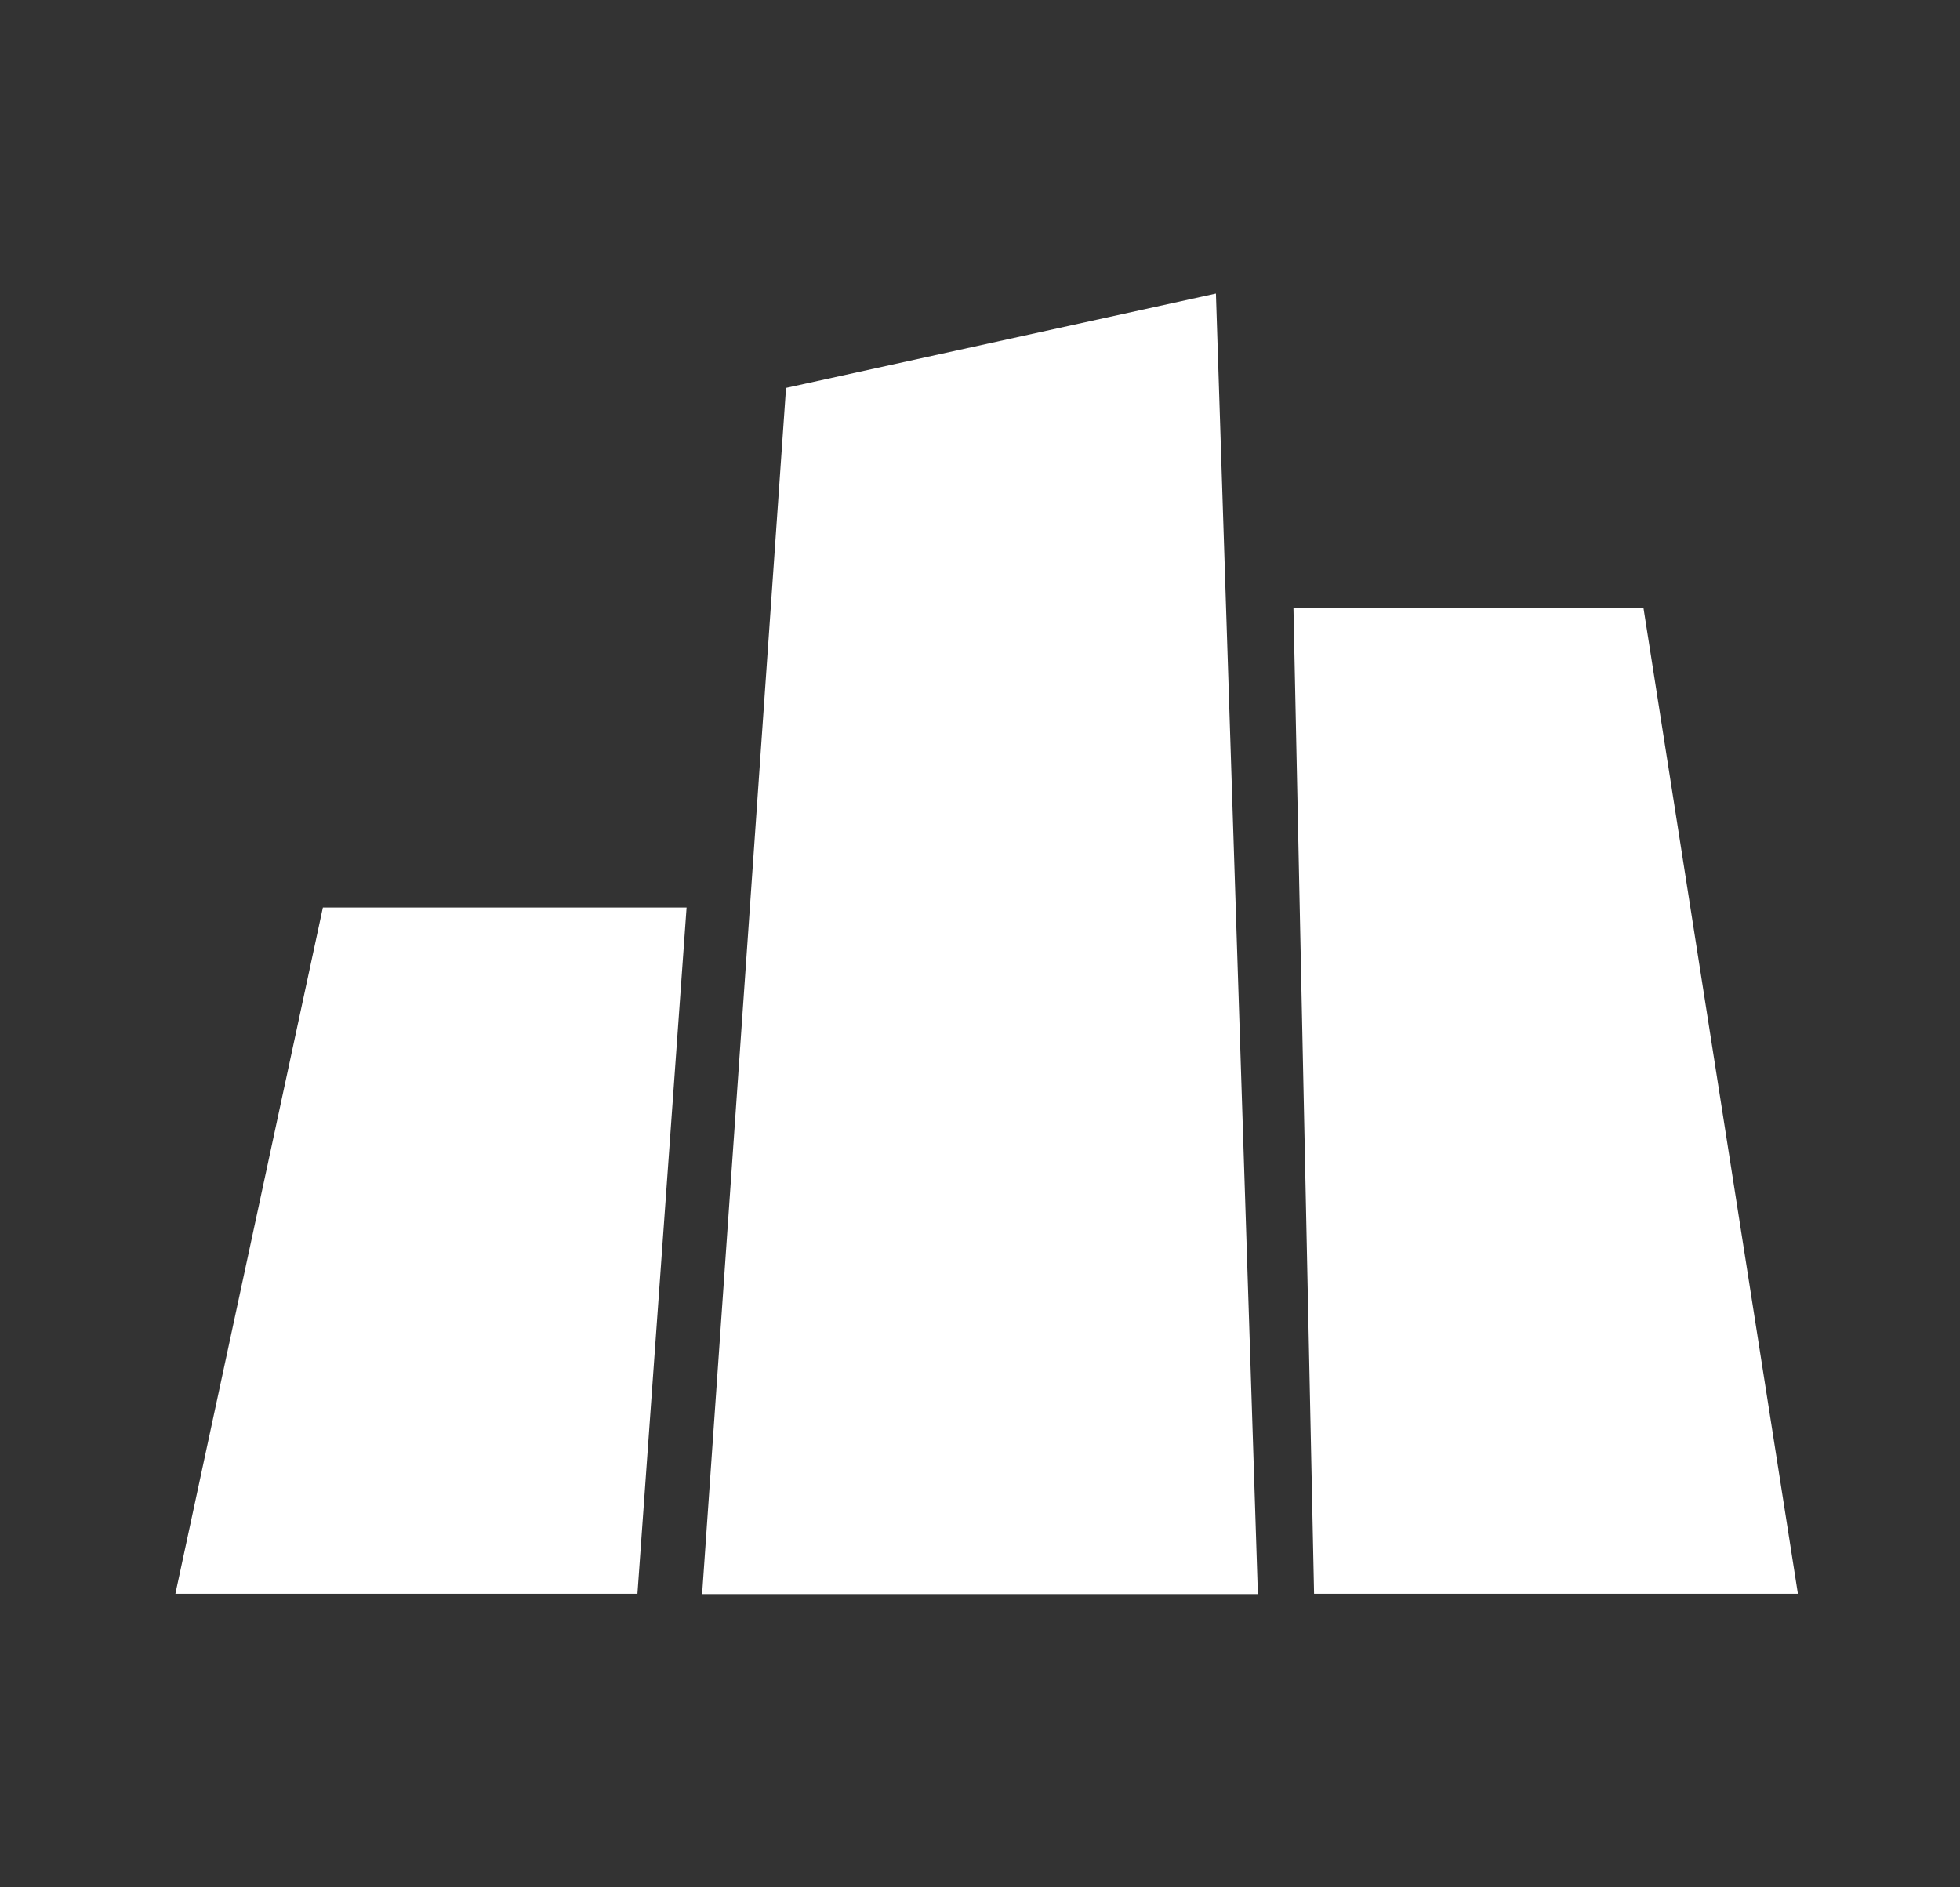 <svg width="27" height="26" viewBox="0 0 27 26" fill="none" xmlns="http://www.w3.org/2000/svg">
<rect x="0" y="0" width="27" height="26" fill="#333333" stroke="none"/>
<g clip-path="url(#clip0_450_12374)">
<path d="M9.672 21.96L10.828 5.344L16.75 4.044L17.328 21.96H9.672Z" fill="white"/>
<path d="M18.102 21.956L17.818 8.378H22.64L24.767 21.956H18.102Z" fill="white"/>
<path d="M8.781 21.956L9.458 12.502H4.448L2.416 21.956H8.781Z" fill="white"/>
</g>
<defs>
<clipPath id="clip0_450_12374">
<rect width="26" height="26" fill="white" transform="translate(0.5)"/>
</clipPath>
</defs>
</svg>
